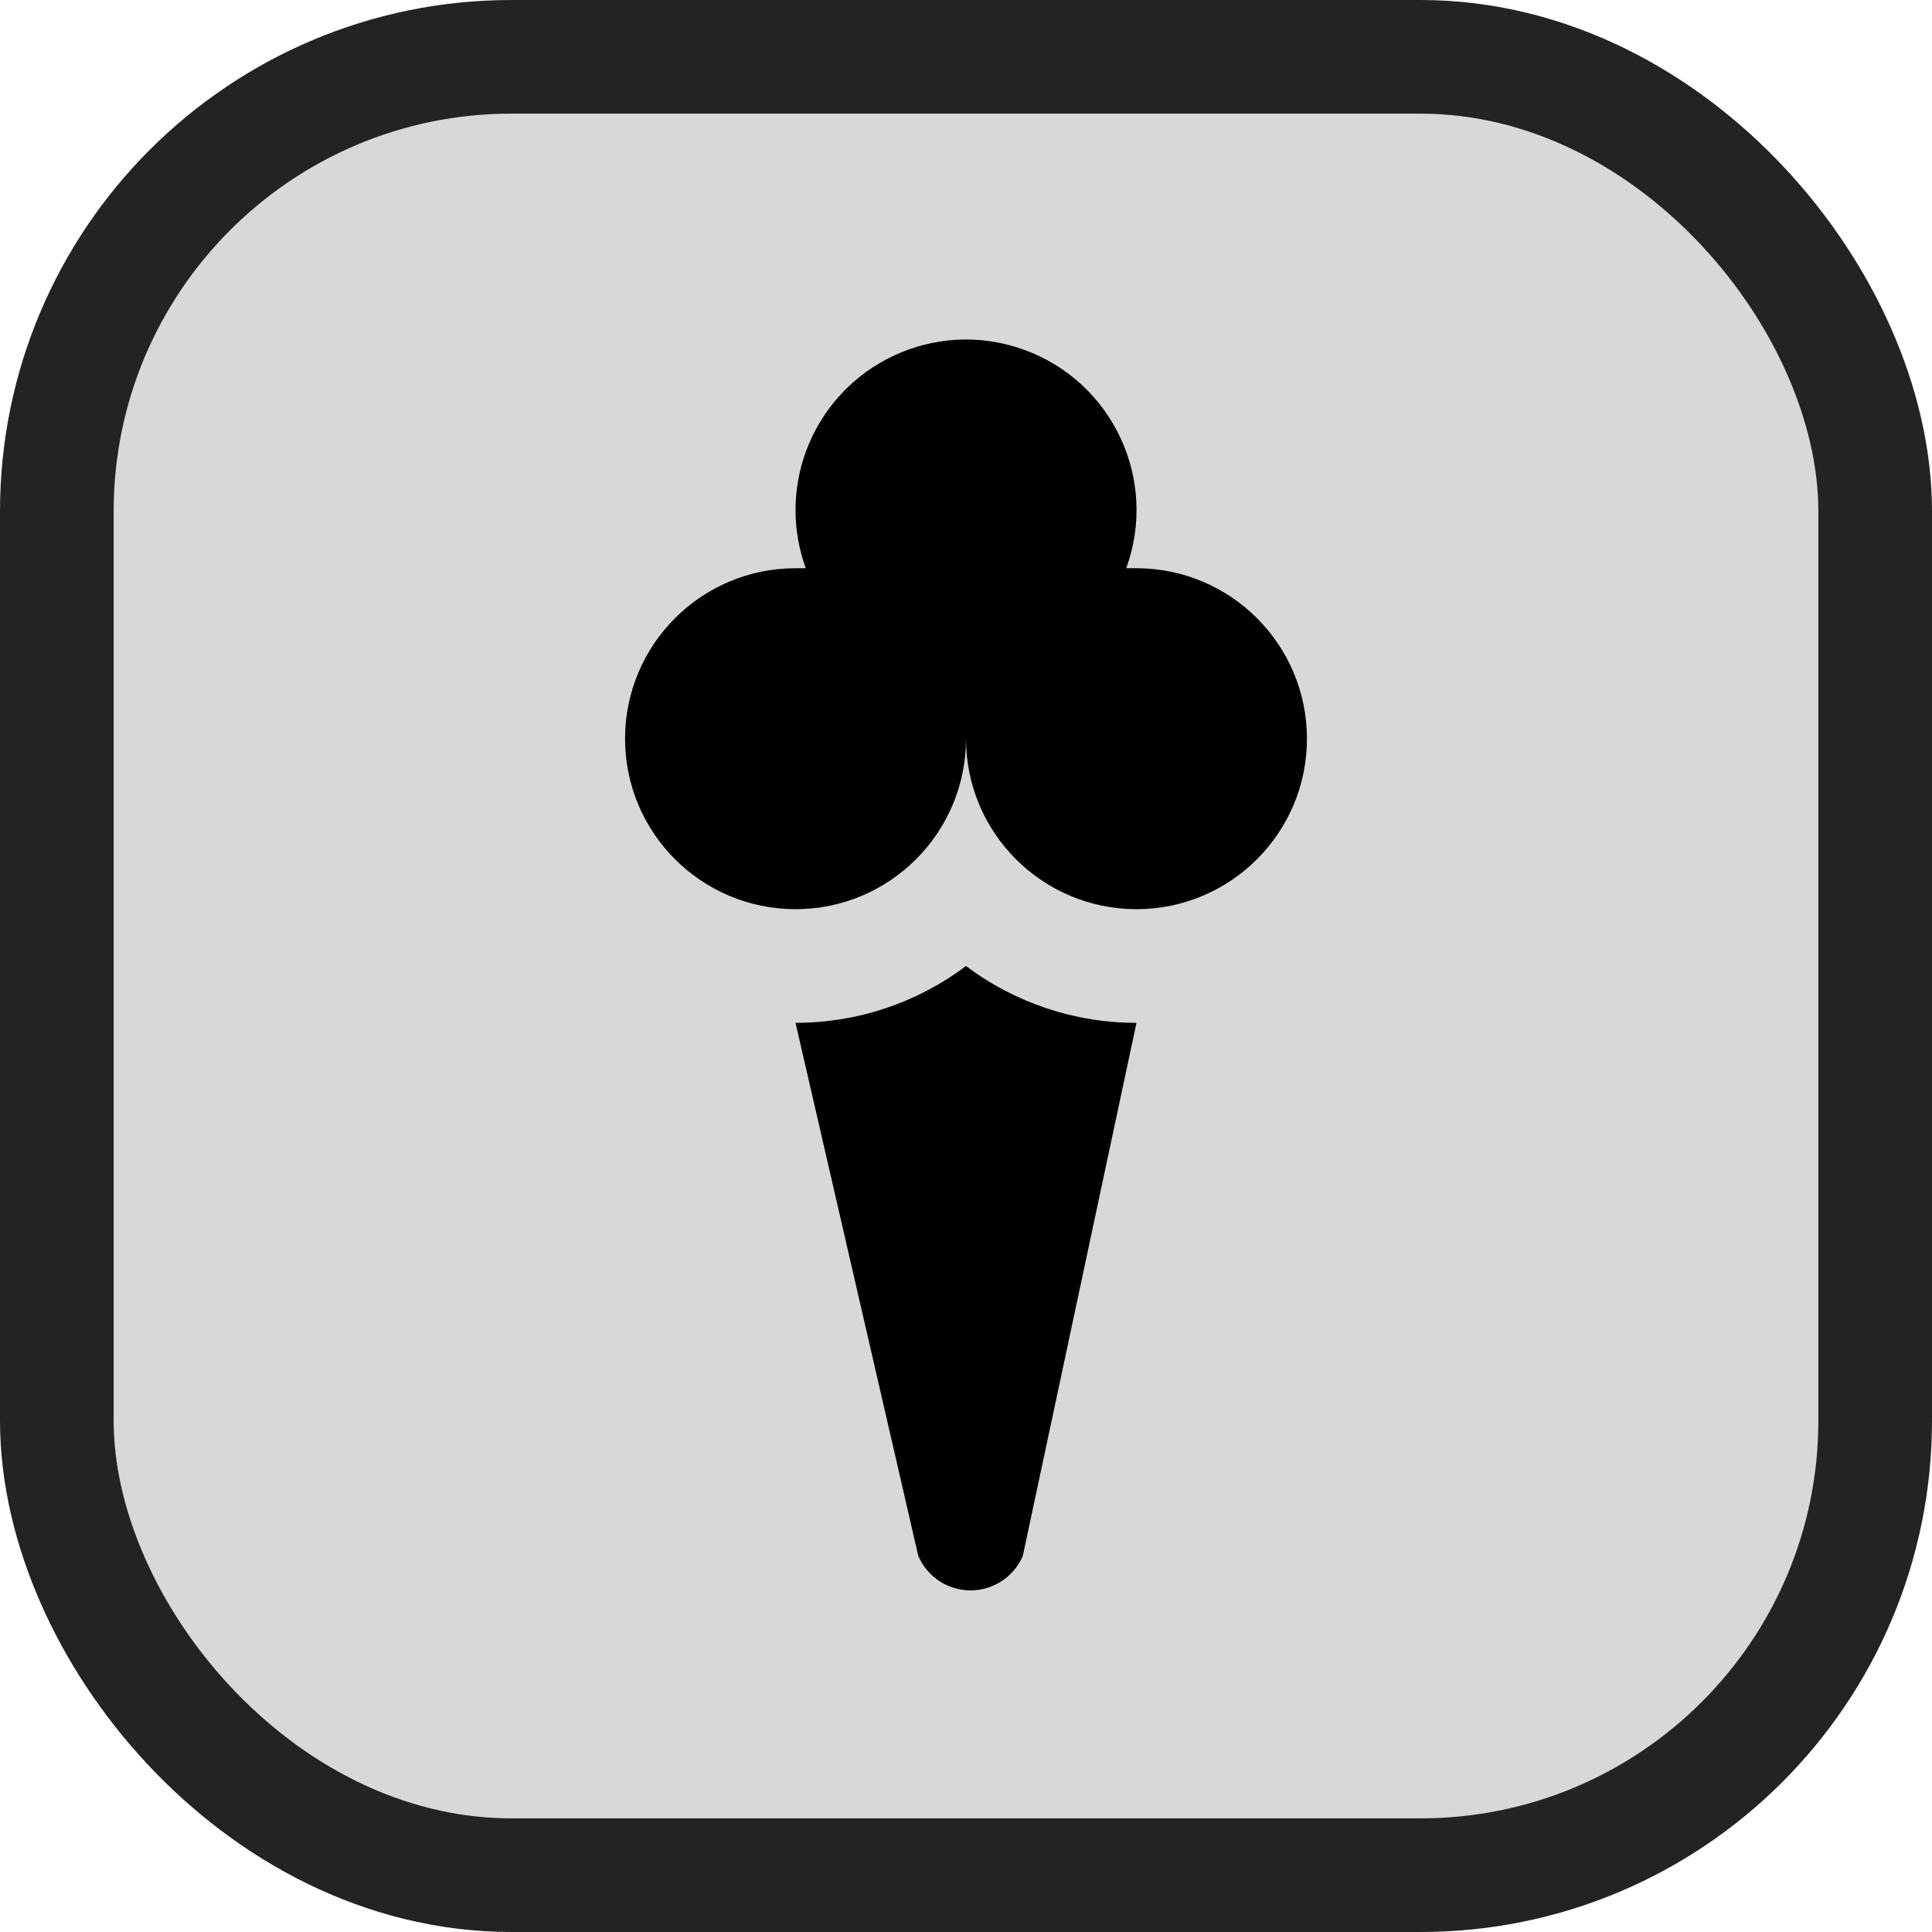 <svg xmlns="http://www.w3.org/2000/svg" viewBox="0 0 17 17" height="17" width="17"><title>ice-cream-11.svg</title><rect fill="none" x="0" y="0" width="17" height="17"></rect><rect x="1" y="1" rx="3.5" ry="3.5" width="15" height="15" stroke="#242323" style="stroke-linejoin:round;stroke-miterlimit:4;" fill="#242323" stroke-width="2"></rect><rect x="1" y="1" width="15" height="15" rx="3.5" ry="3.5" fill="#d9d7d7"></rect><path fill="#000" transform="translate(3 3)" d="M4,6c0.541,0.001,1.068-0.175,1.5-0.5C5.932,5.825,6.459,6.001,7,6l-1,4.69c-0.108,0.254-0.402,0.372-0.656,0.264
	c-0.119-0.051-0.213-0.145-0.264-0.264L4,6z M7,2H6.91c0.283-0.779-0.119-1.639-0.898-1.922S4.373,0.198,4.09,0.977
	C3.97,1.307,3.97,1.669,4.09,2H4C3.172,2,2.5,2.672,2.5,3.5S3.172,5,4,5s1.5-0.672,1.5-1.5l0,0l0,0l0,0
	C5.5,4.328,6.172,5,7,5s1.5-0.672,1.5-1.5S7.828,2,7,2z"></path></svg>